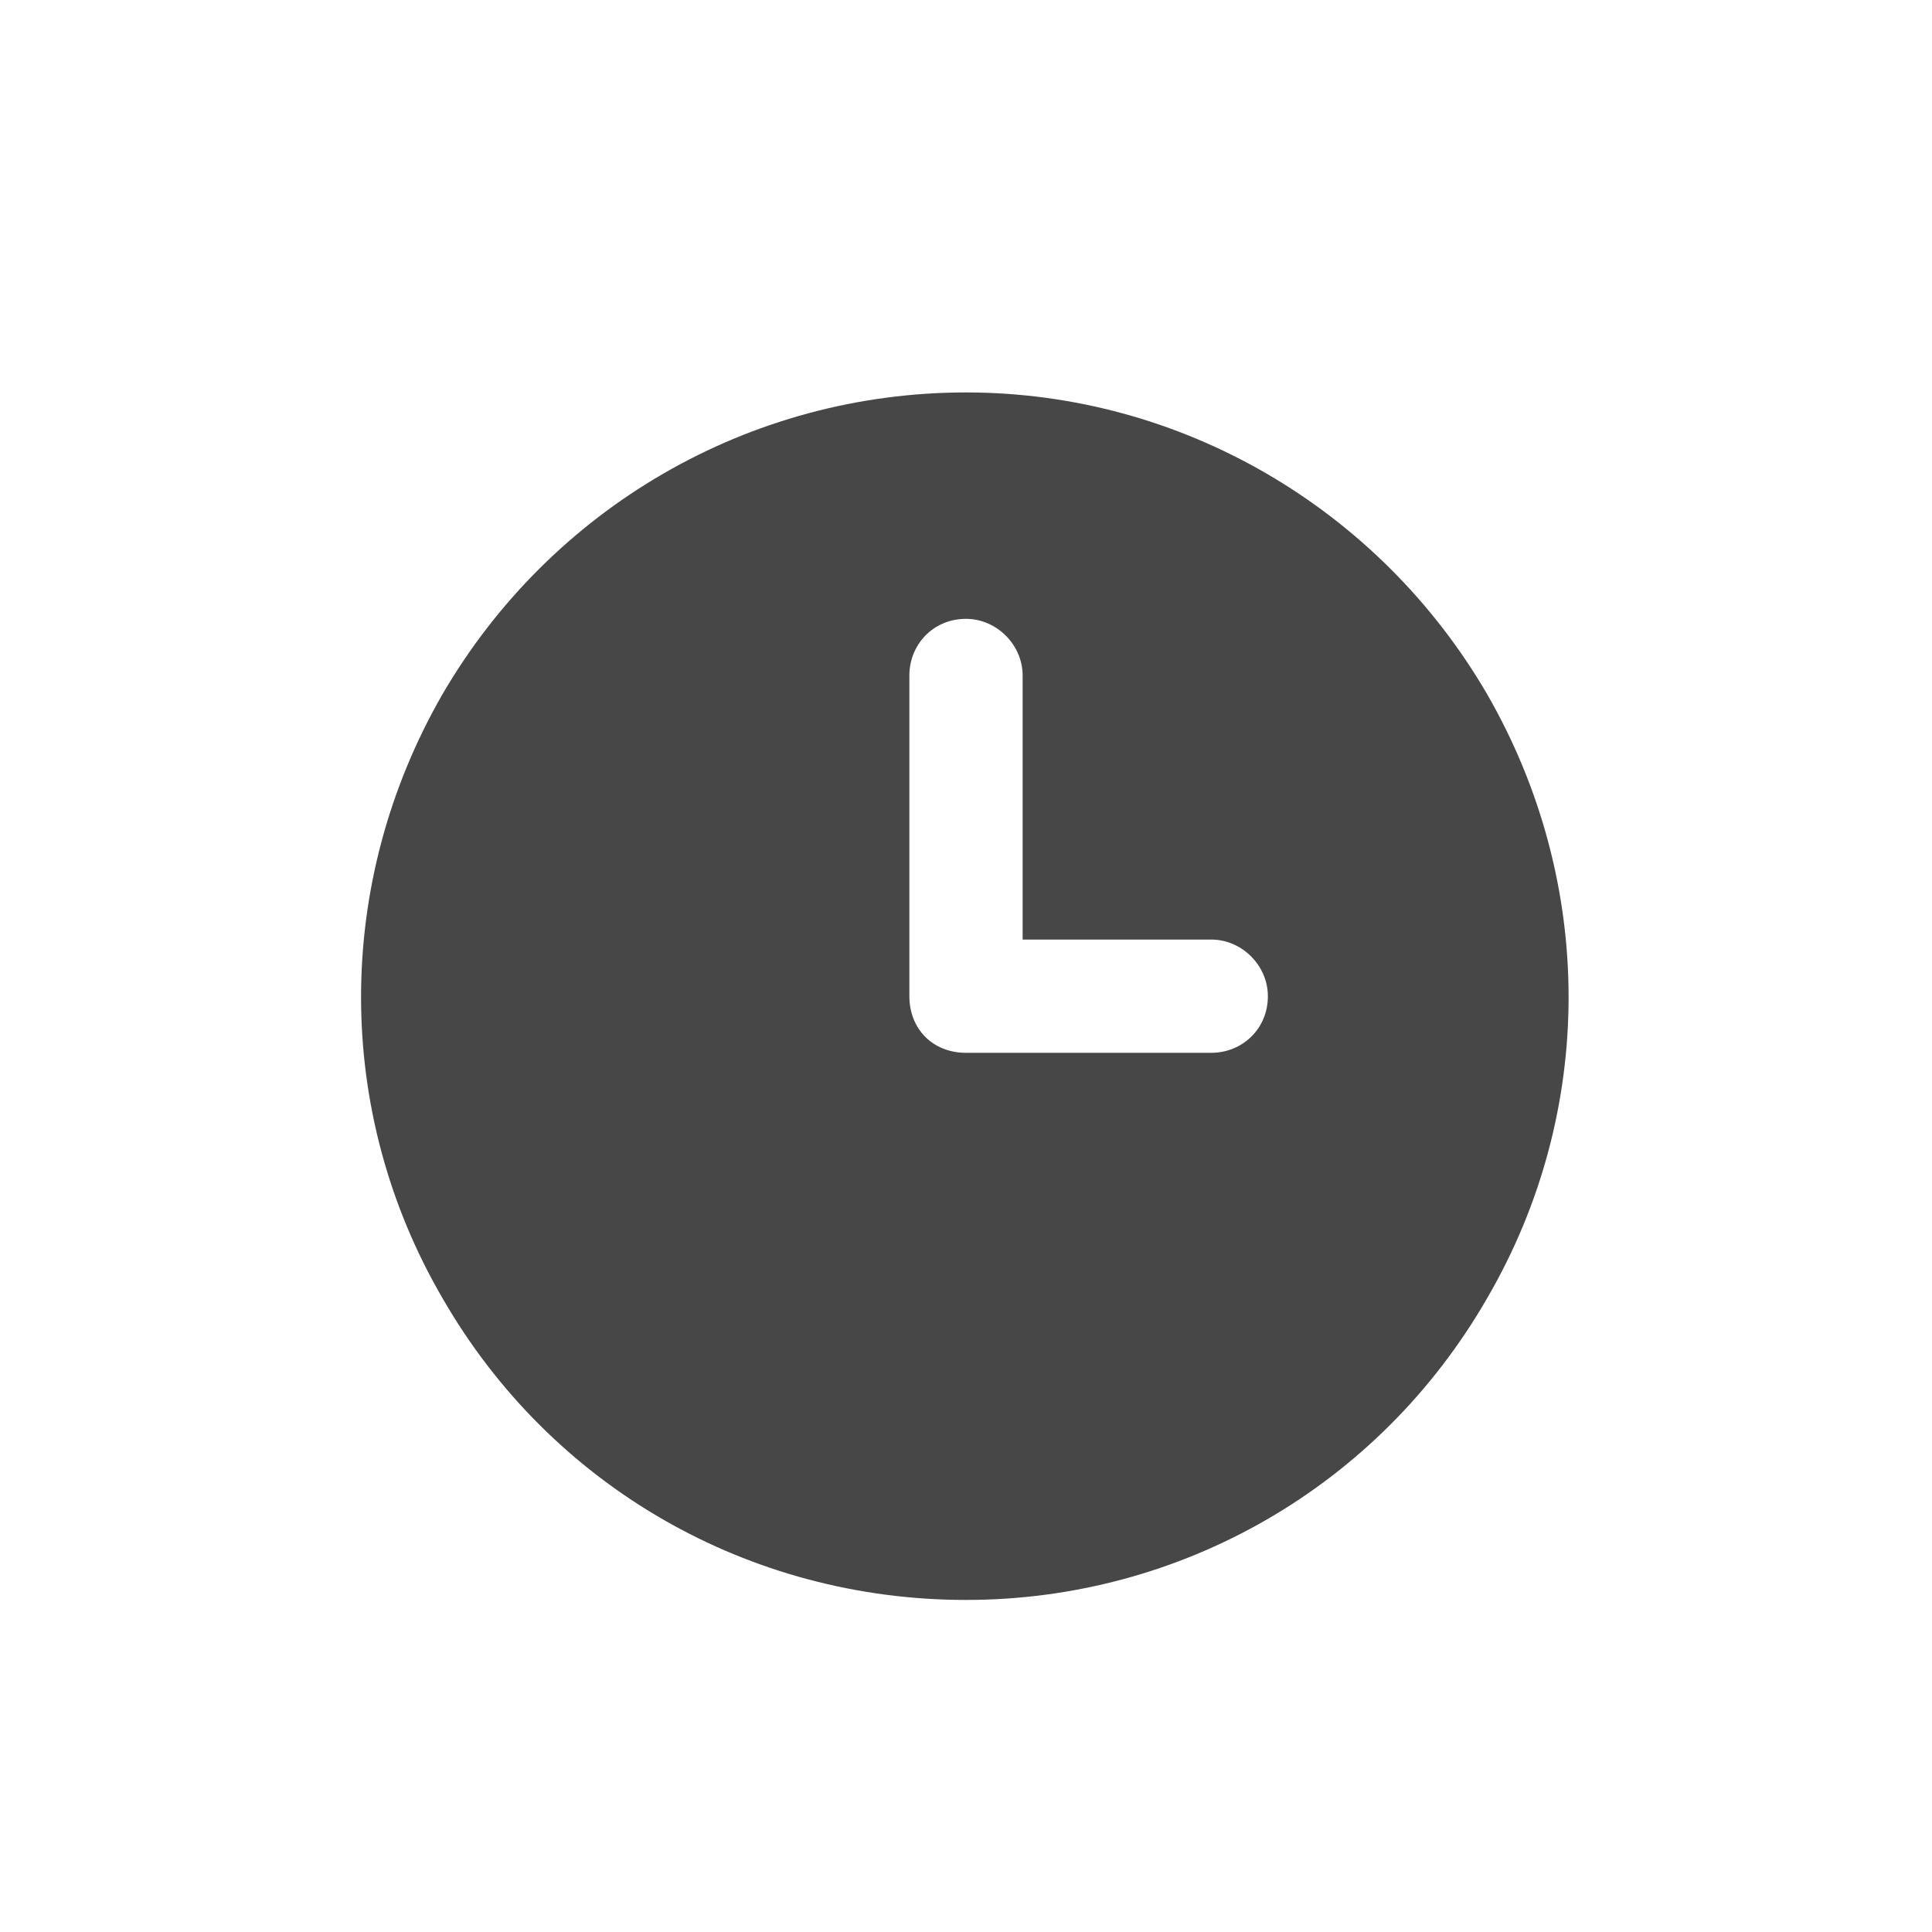 <svg width="32" height="32" viewBox="0 0 32 32" fill="none" xmlns="http://www.w3.org/2000/svg">
<g id="standalone / md / clock-three-md / fill">
<path id="icon" d="M16 6.5C19.555 6.5 22.836 8.414 24.633 11.5C26.43 14.625 26.43 18.414 24.633 21.5C22.836 24.625 19.555 26.5 16 26.5C12.406 26.5 9.125 24.625 7.328 21.5C5.531 18.414 5.531 14.625 7.328 11.5C9.125 8.414 12.406 6.5 16 6.5ZM15.062 11.188V16.5C15.062 17.047 15.453 17.438 16 17.438H20.062C20.57 17.438 21 17.047 21 16.5C21 15.992 20.57 15.562 20.062 15.562H16.938V11.188C16.938 10.68 16.508 10.25 16 10.25C15.453 10.25 15.062 10.68 15.062 11.188Z" fill="black" fill-opacity="0.72"/>
</g>
</svg>

